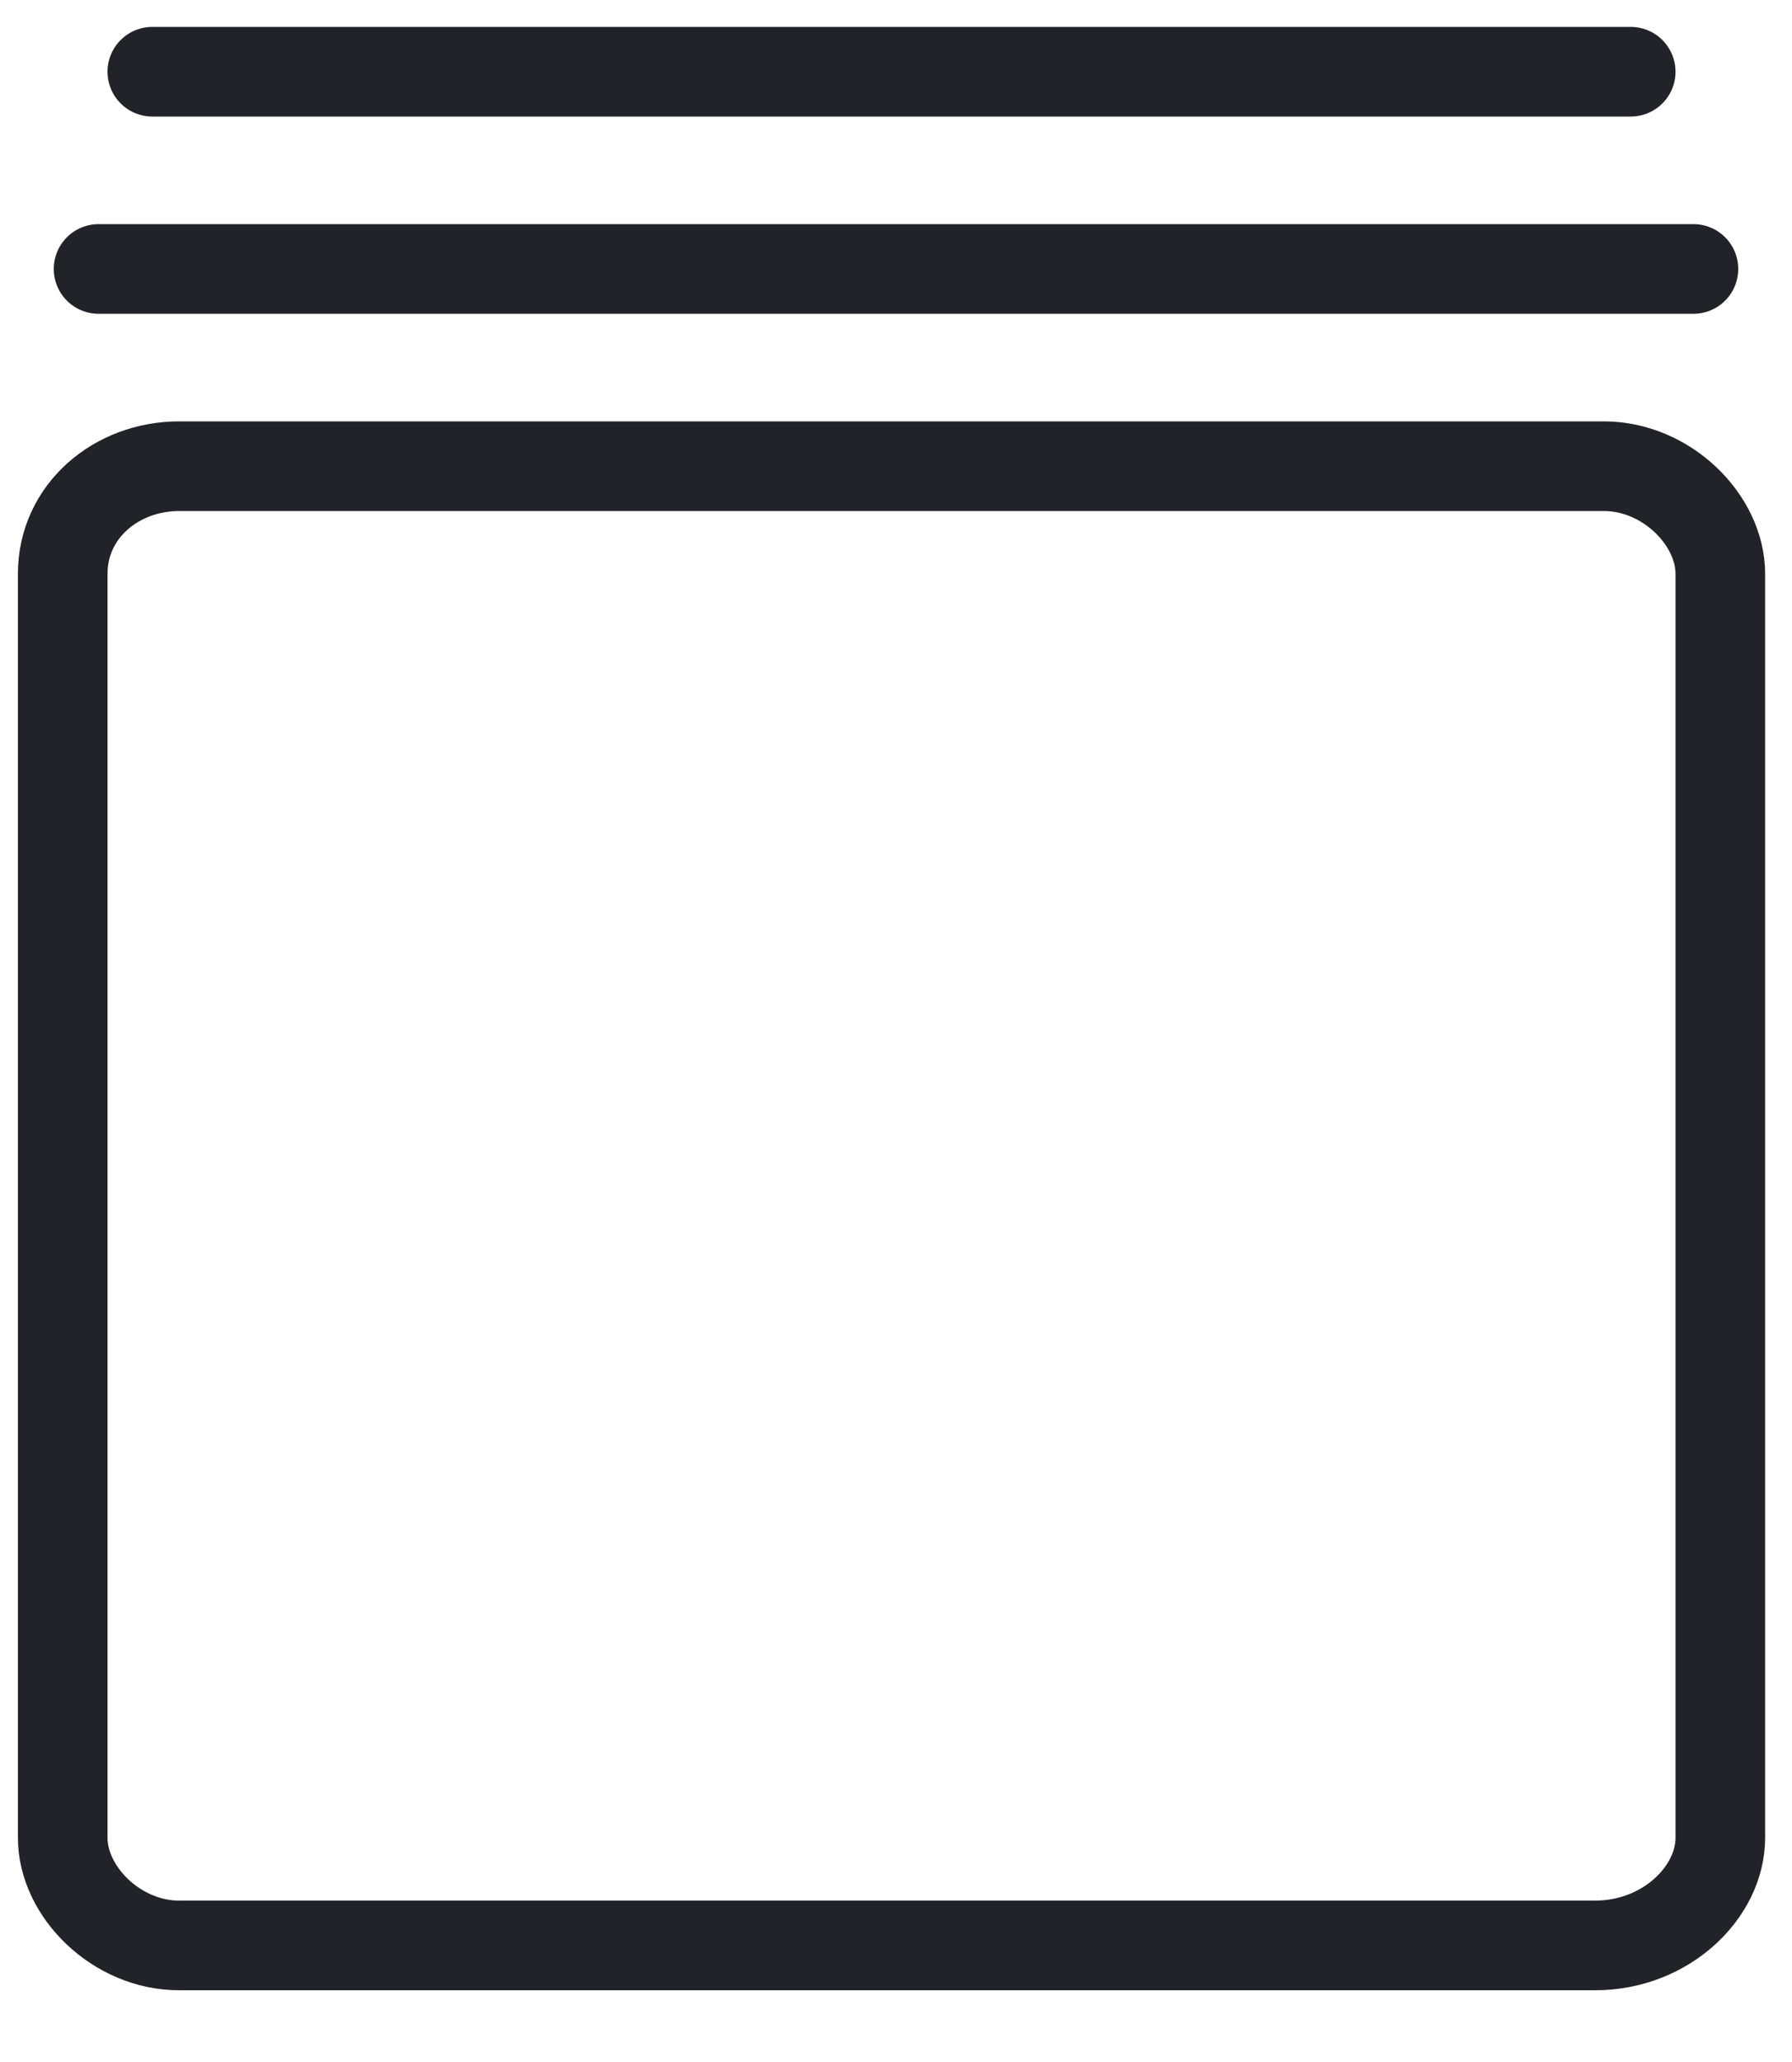 <svg version="1.2" baseProfile="tiny" xmlns="http://www.w3.org/2000/svg" viewBox="0 0 20 23" overflow="visible" xml:space="preserve">
  <path fill="none" stroke="#222329" stroke-linecap="round" stroke-miterlimit="10" d="M19.2 20.5V6.4c0-.6-.6-1.2-1.3-1.2H2c-.7 0-1.3.5-1.3 1.2v14.1c0 .6.6 1.2 1.3 1.2h15.8c.8 0 1.4-.6 1.4-1.2zM1.1 3h17.8M1.7.8h16.5"/>
</svg>
